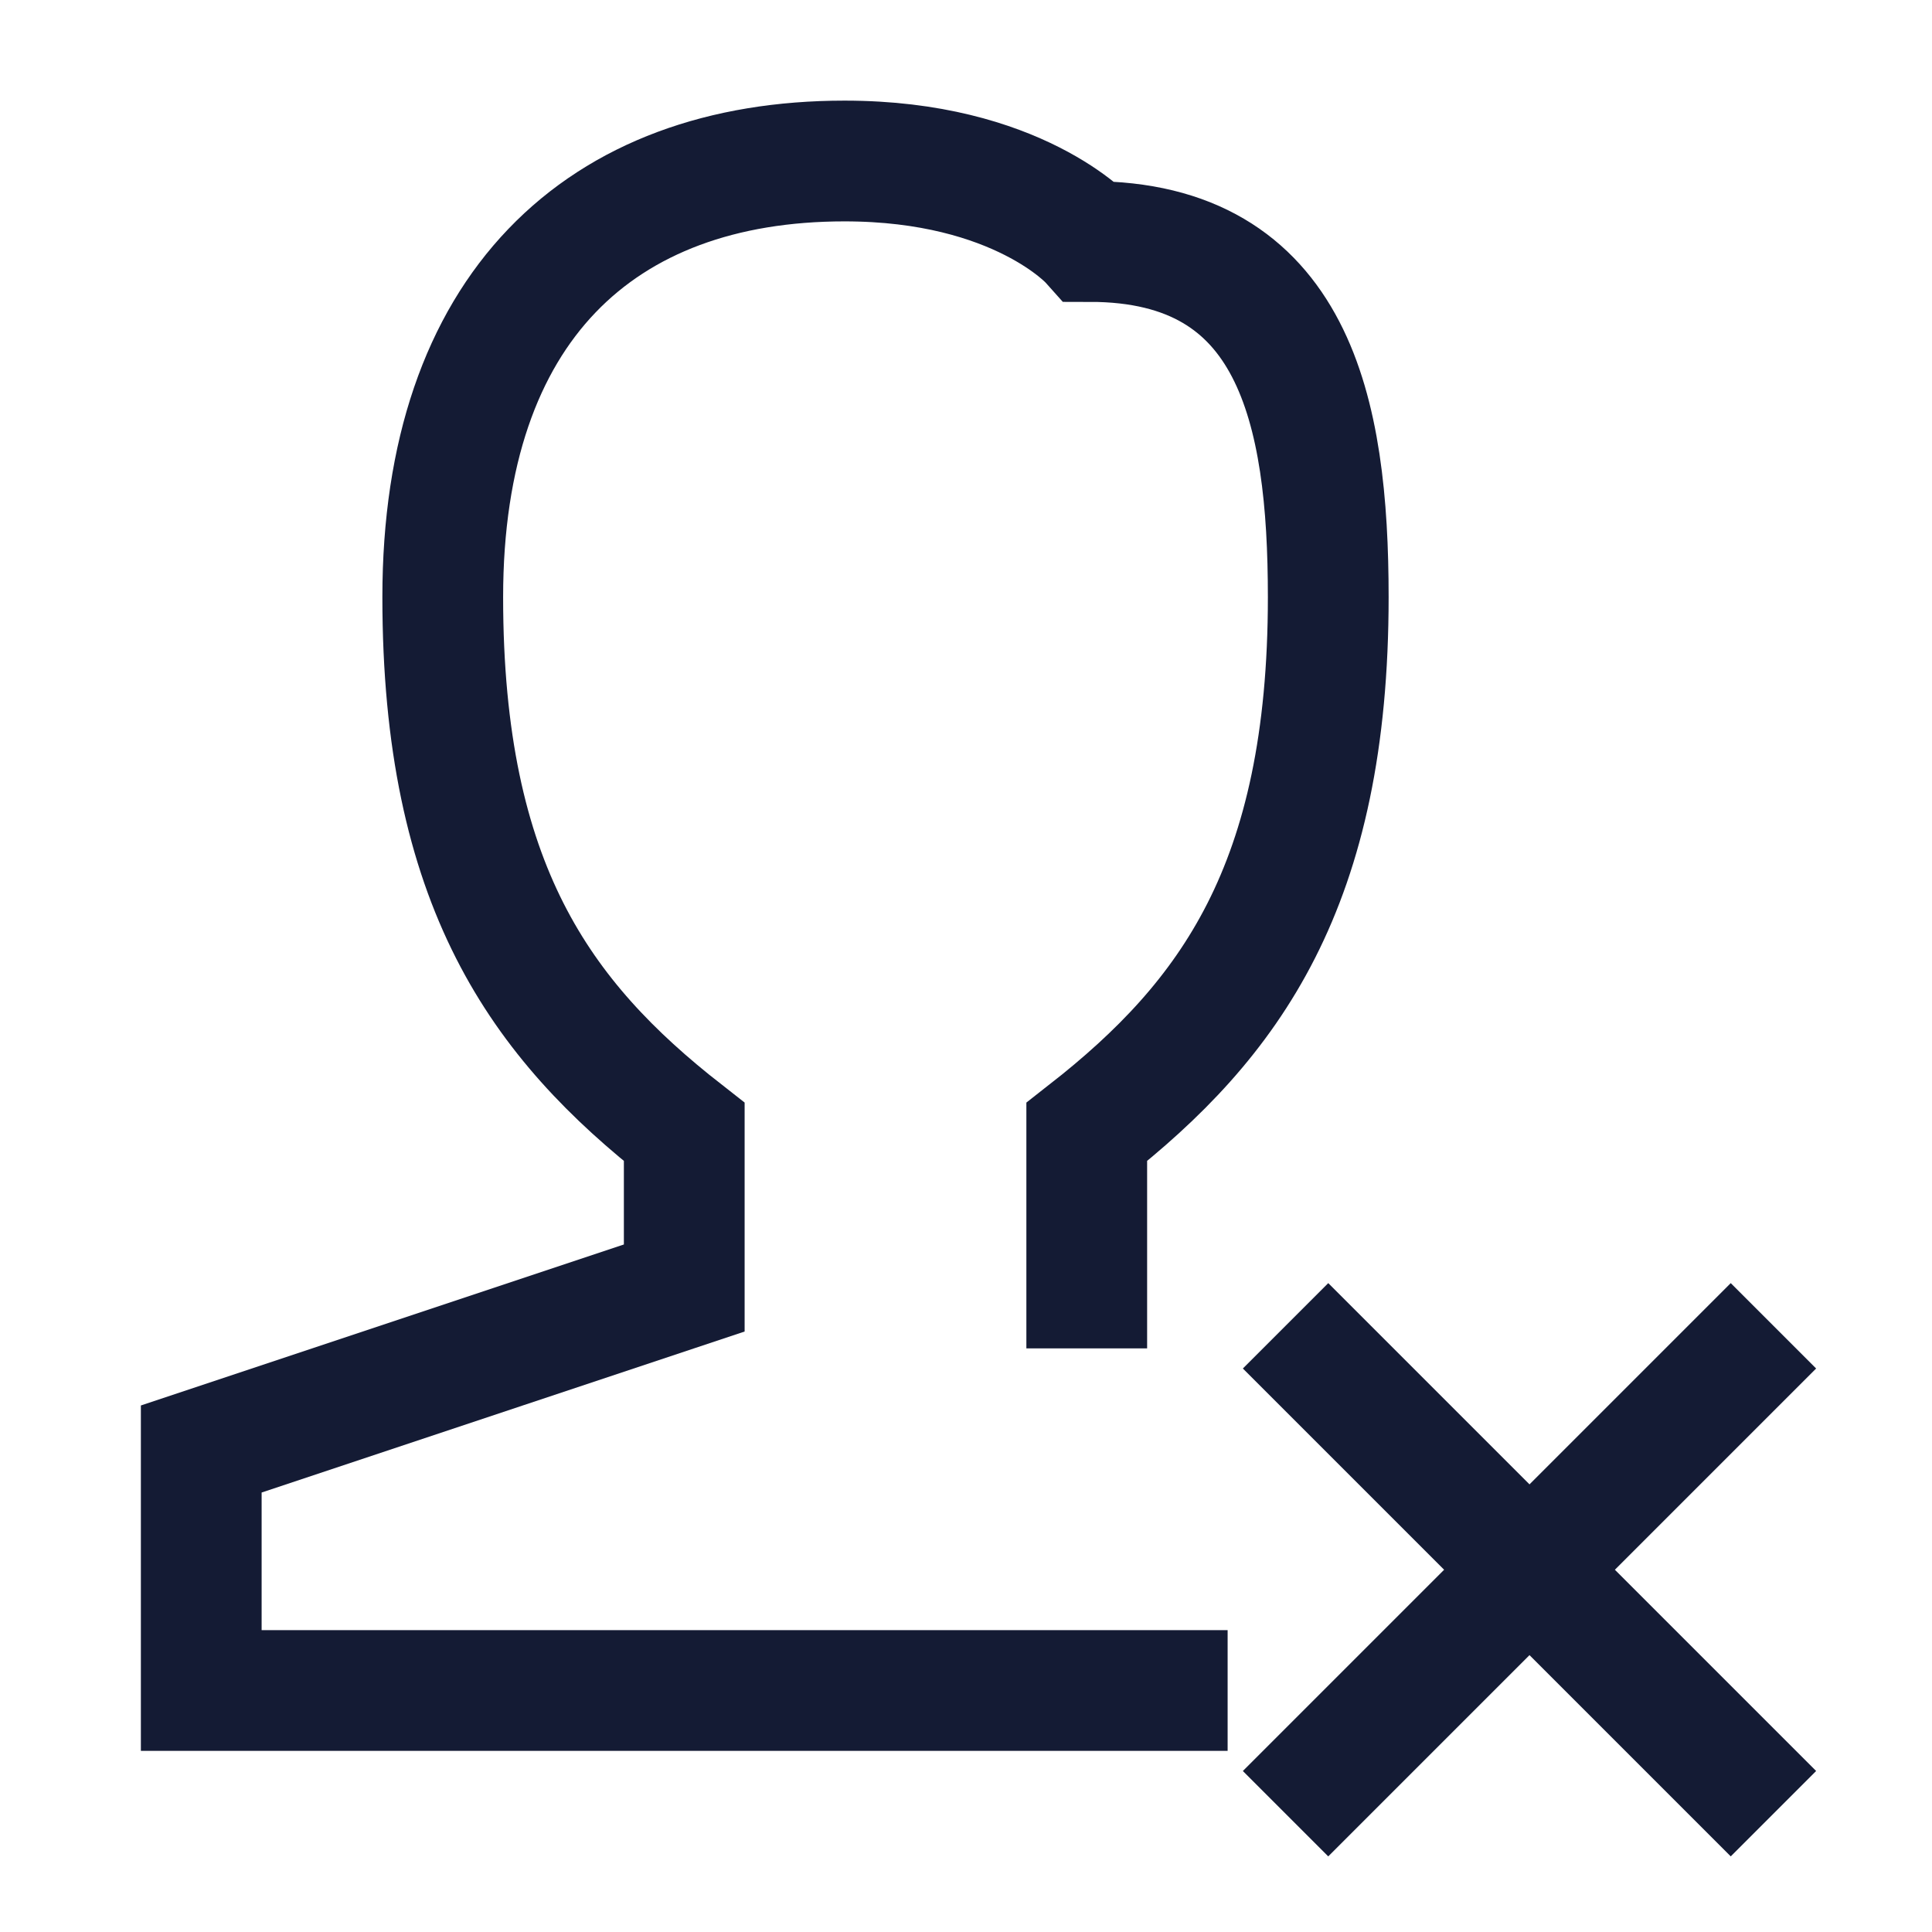 <svg width="24" height="24" viewBox="0 0 24 24" fill="none" xmlns="http://www.w3.org/2000/svg">
<path d="M13.5 16V14.062C15.281 12.668 16.5 11 16.5 7.417C16.5 5.097 16.077 3 13.538 3C13.538 3 12.643 2 10.492 2C7.455 2 5.5 3.827 5.5 7.417C5.5 11 6.719 12.669 8.5 14.062V16L2.5 18V21H14.5" stroke="#141B34" stroke-width="1.5" stroke-linecap="square"/>
<path d="M16.5 22L19 19.5M19 19.5L21.5 17M19 19.5L16.5 17M19 19.5L21.5 22" stroke="#141B34" stroke-width="1.5" stroke-linecap="square"/>
</svg>
